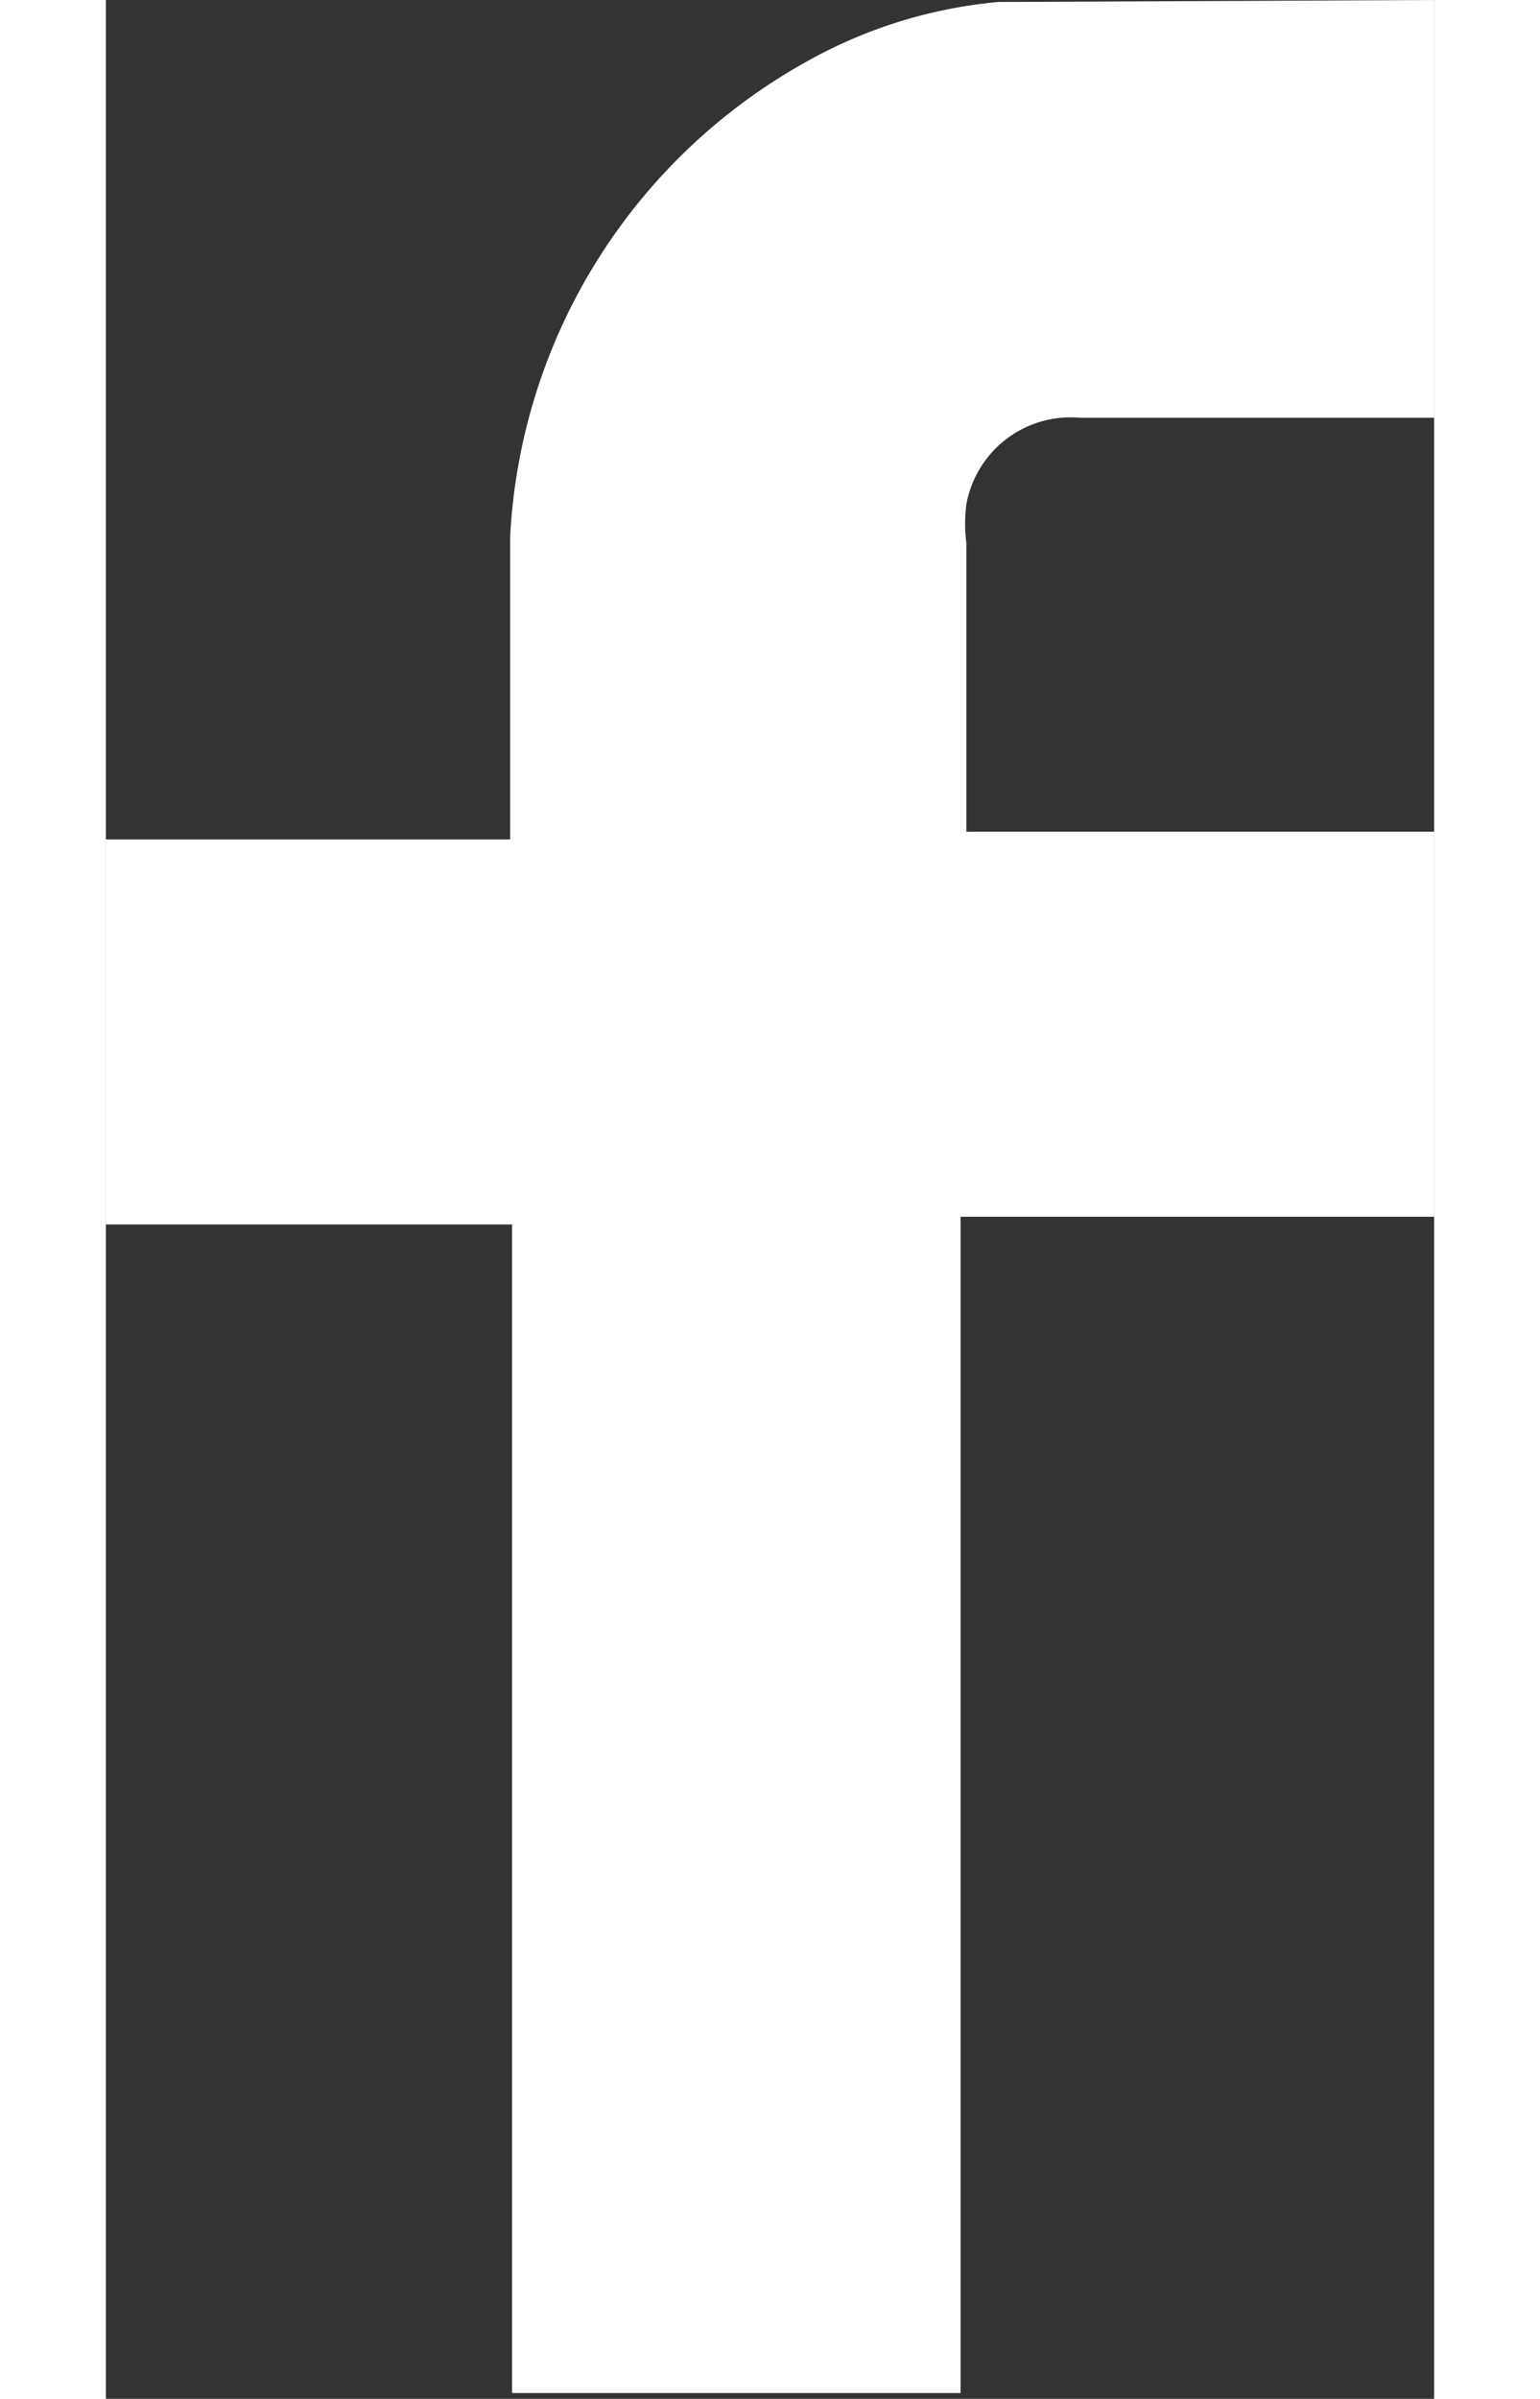 <svg width="8" xmlns="http://www.w3.org/2000/svg" viewBox="0 0 6.9 12.46"><rect x="0" y="0" width="6.9" height="12.46" fill="#333333" stroke="none"/><style>path{fill:#fff}</style><path d="M6.9 0v2.17H5.06a.55.55 0 0 0-.59.45.79.79 0 0 0 0 .2v1.5H6.9v2H4.44v6.11H2.11V6.36H0v-2h2.1V2.79A3 3 0 0 1 3.64.32a2.49 2.49 0 0 1 1-.31h.09z"/></svg>